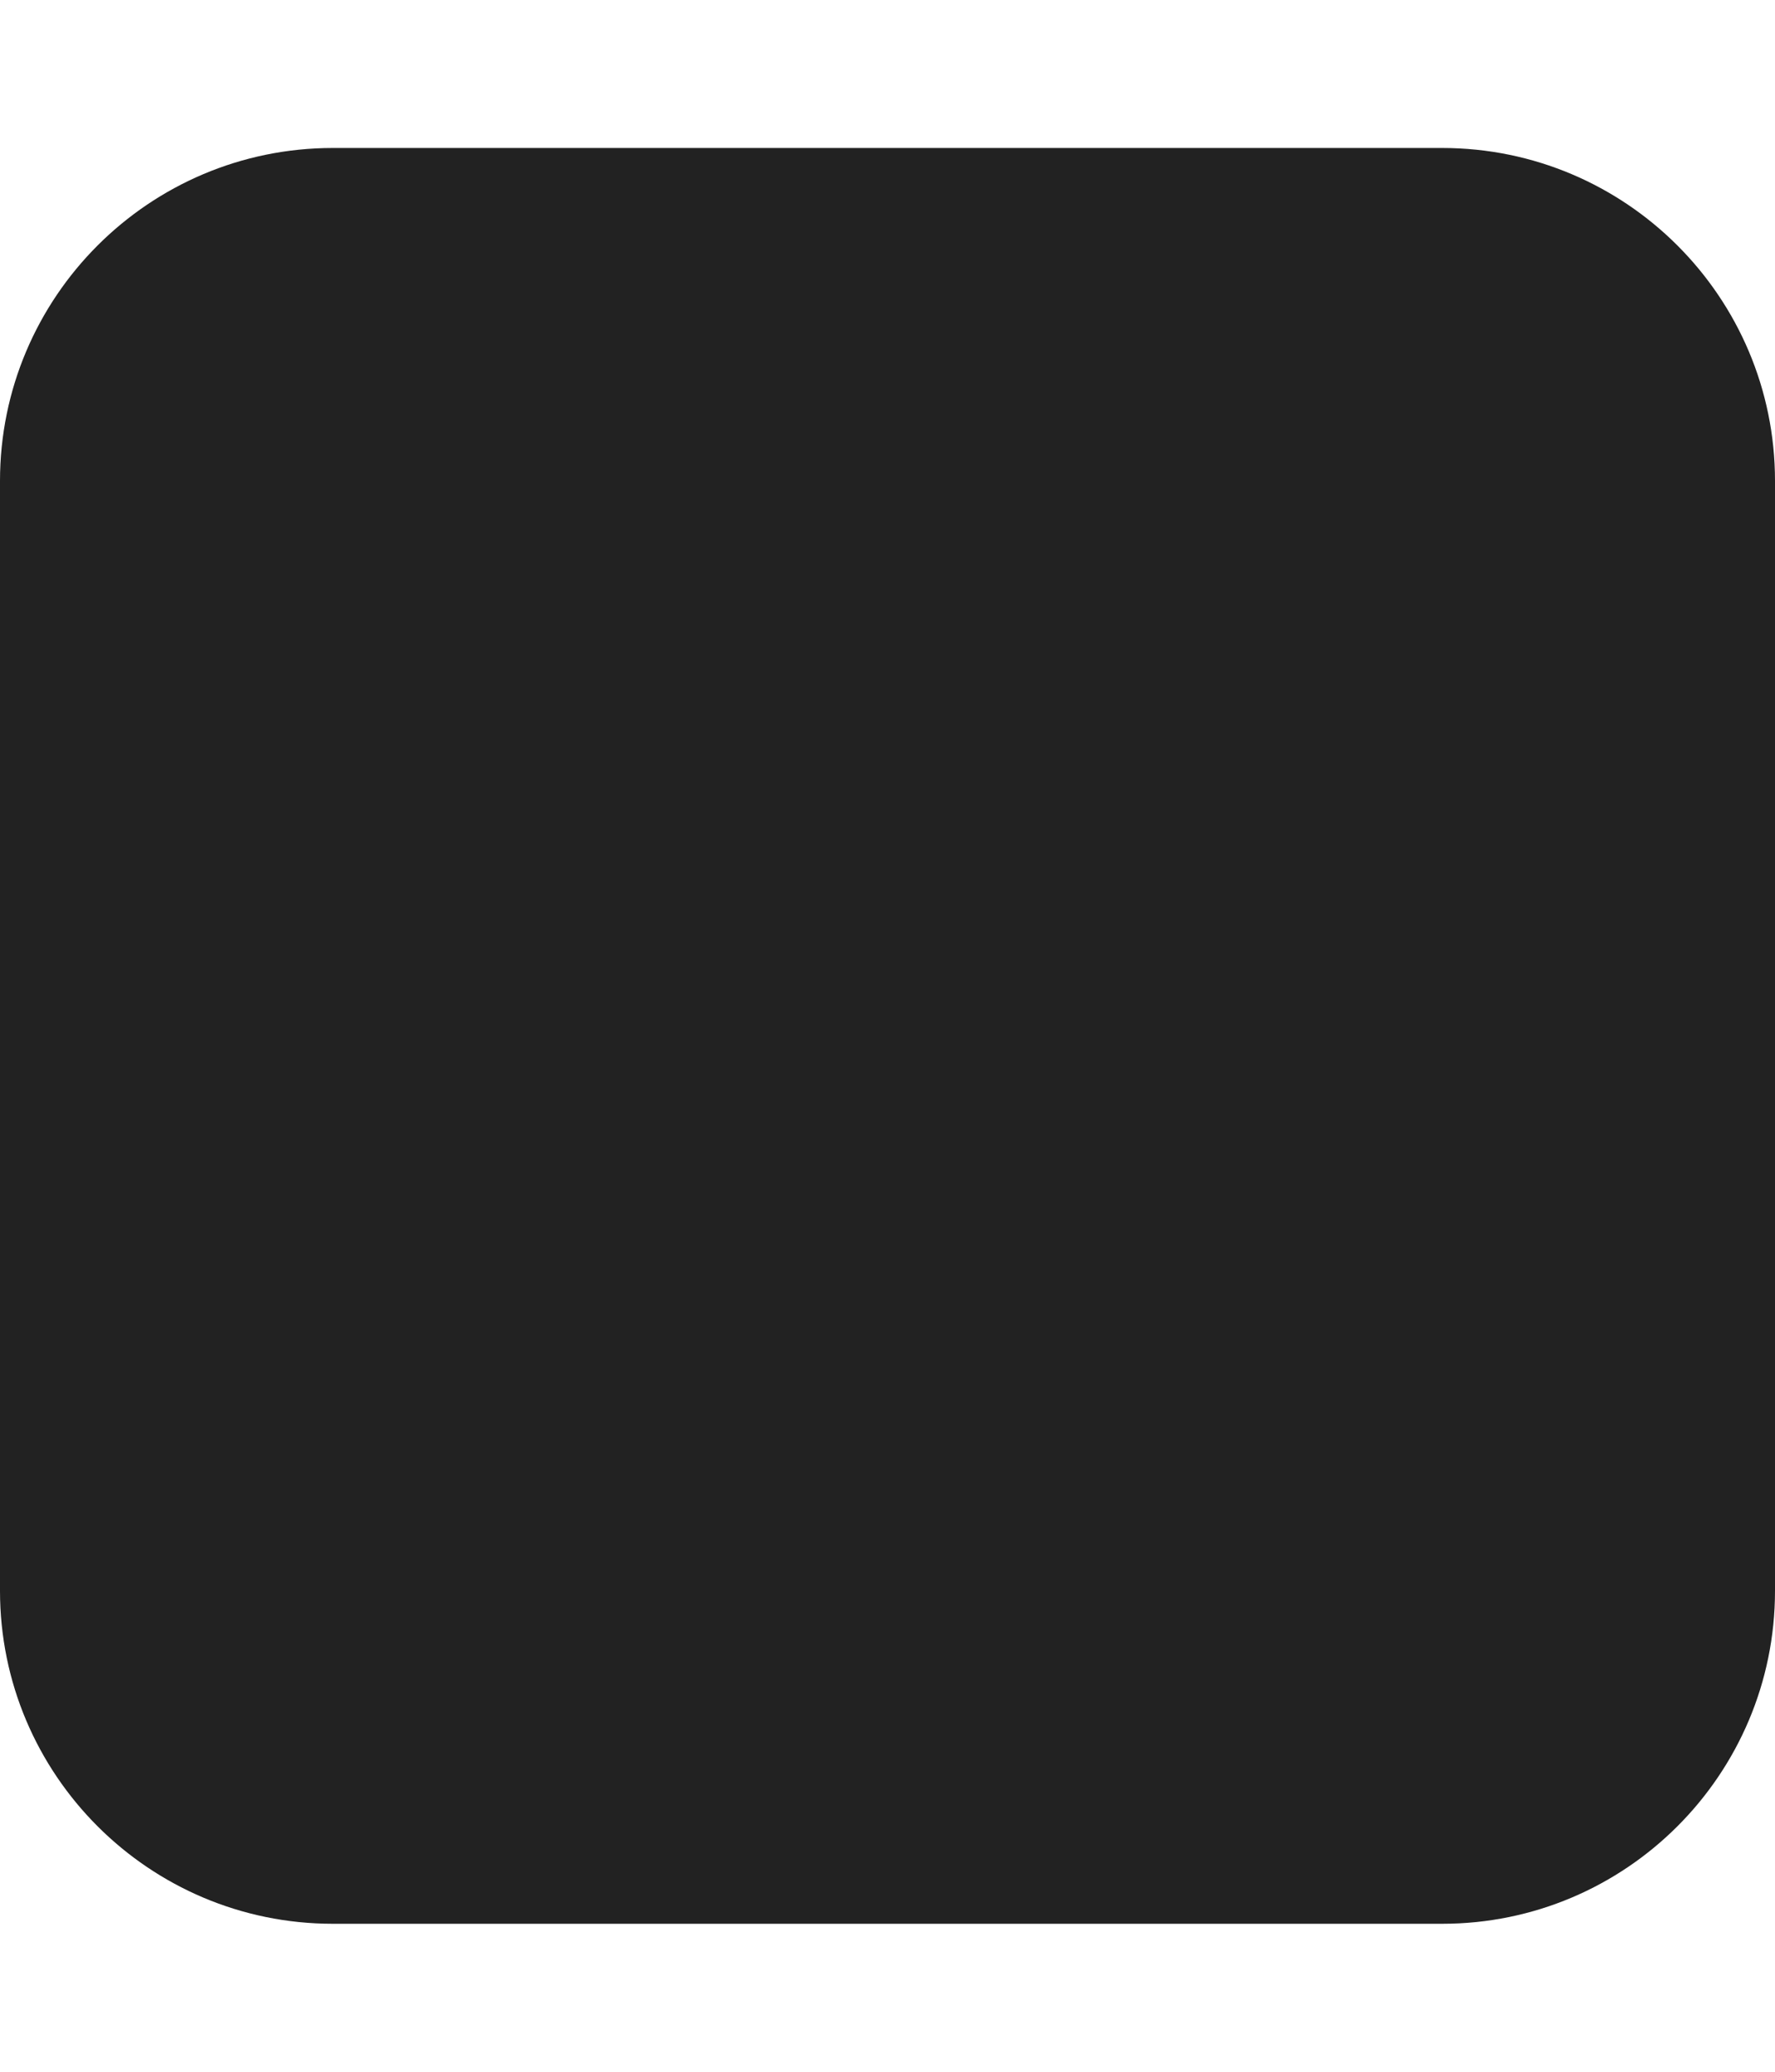 
<svg version="1.1" xmlns="http://www.w3.org/2000/svg" width="24" height="28" viewBox="0 0 24 28">
<title>square2</title>
<path fill="#222" d="M24 6.5v15c0 2.484-2.016 4.5-4.5 4.5h-15c-2.484 0-4.5-2.016-4.5-4.5v-15c0-2.484 2.016-4.5 4.5-4.5h15c2.484 0 4.5 2.016 4.5 4.5z"></path>
</svg>
